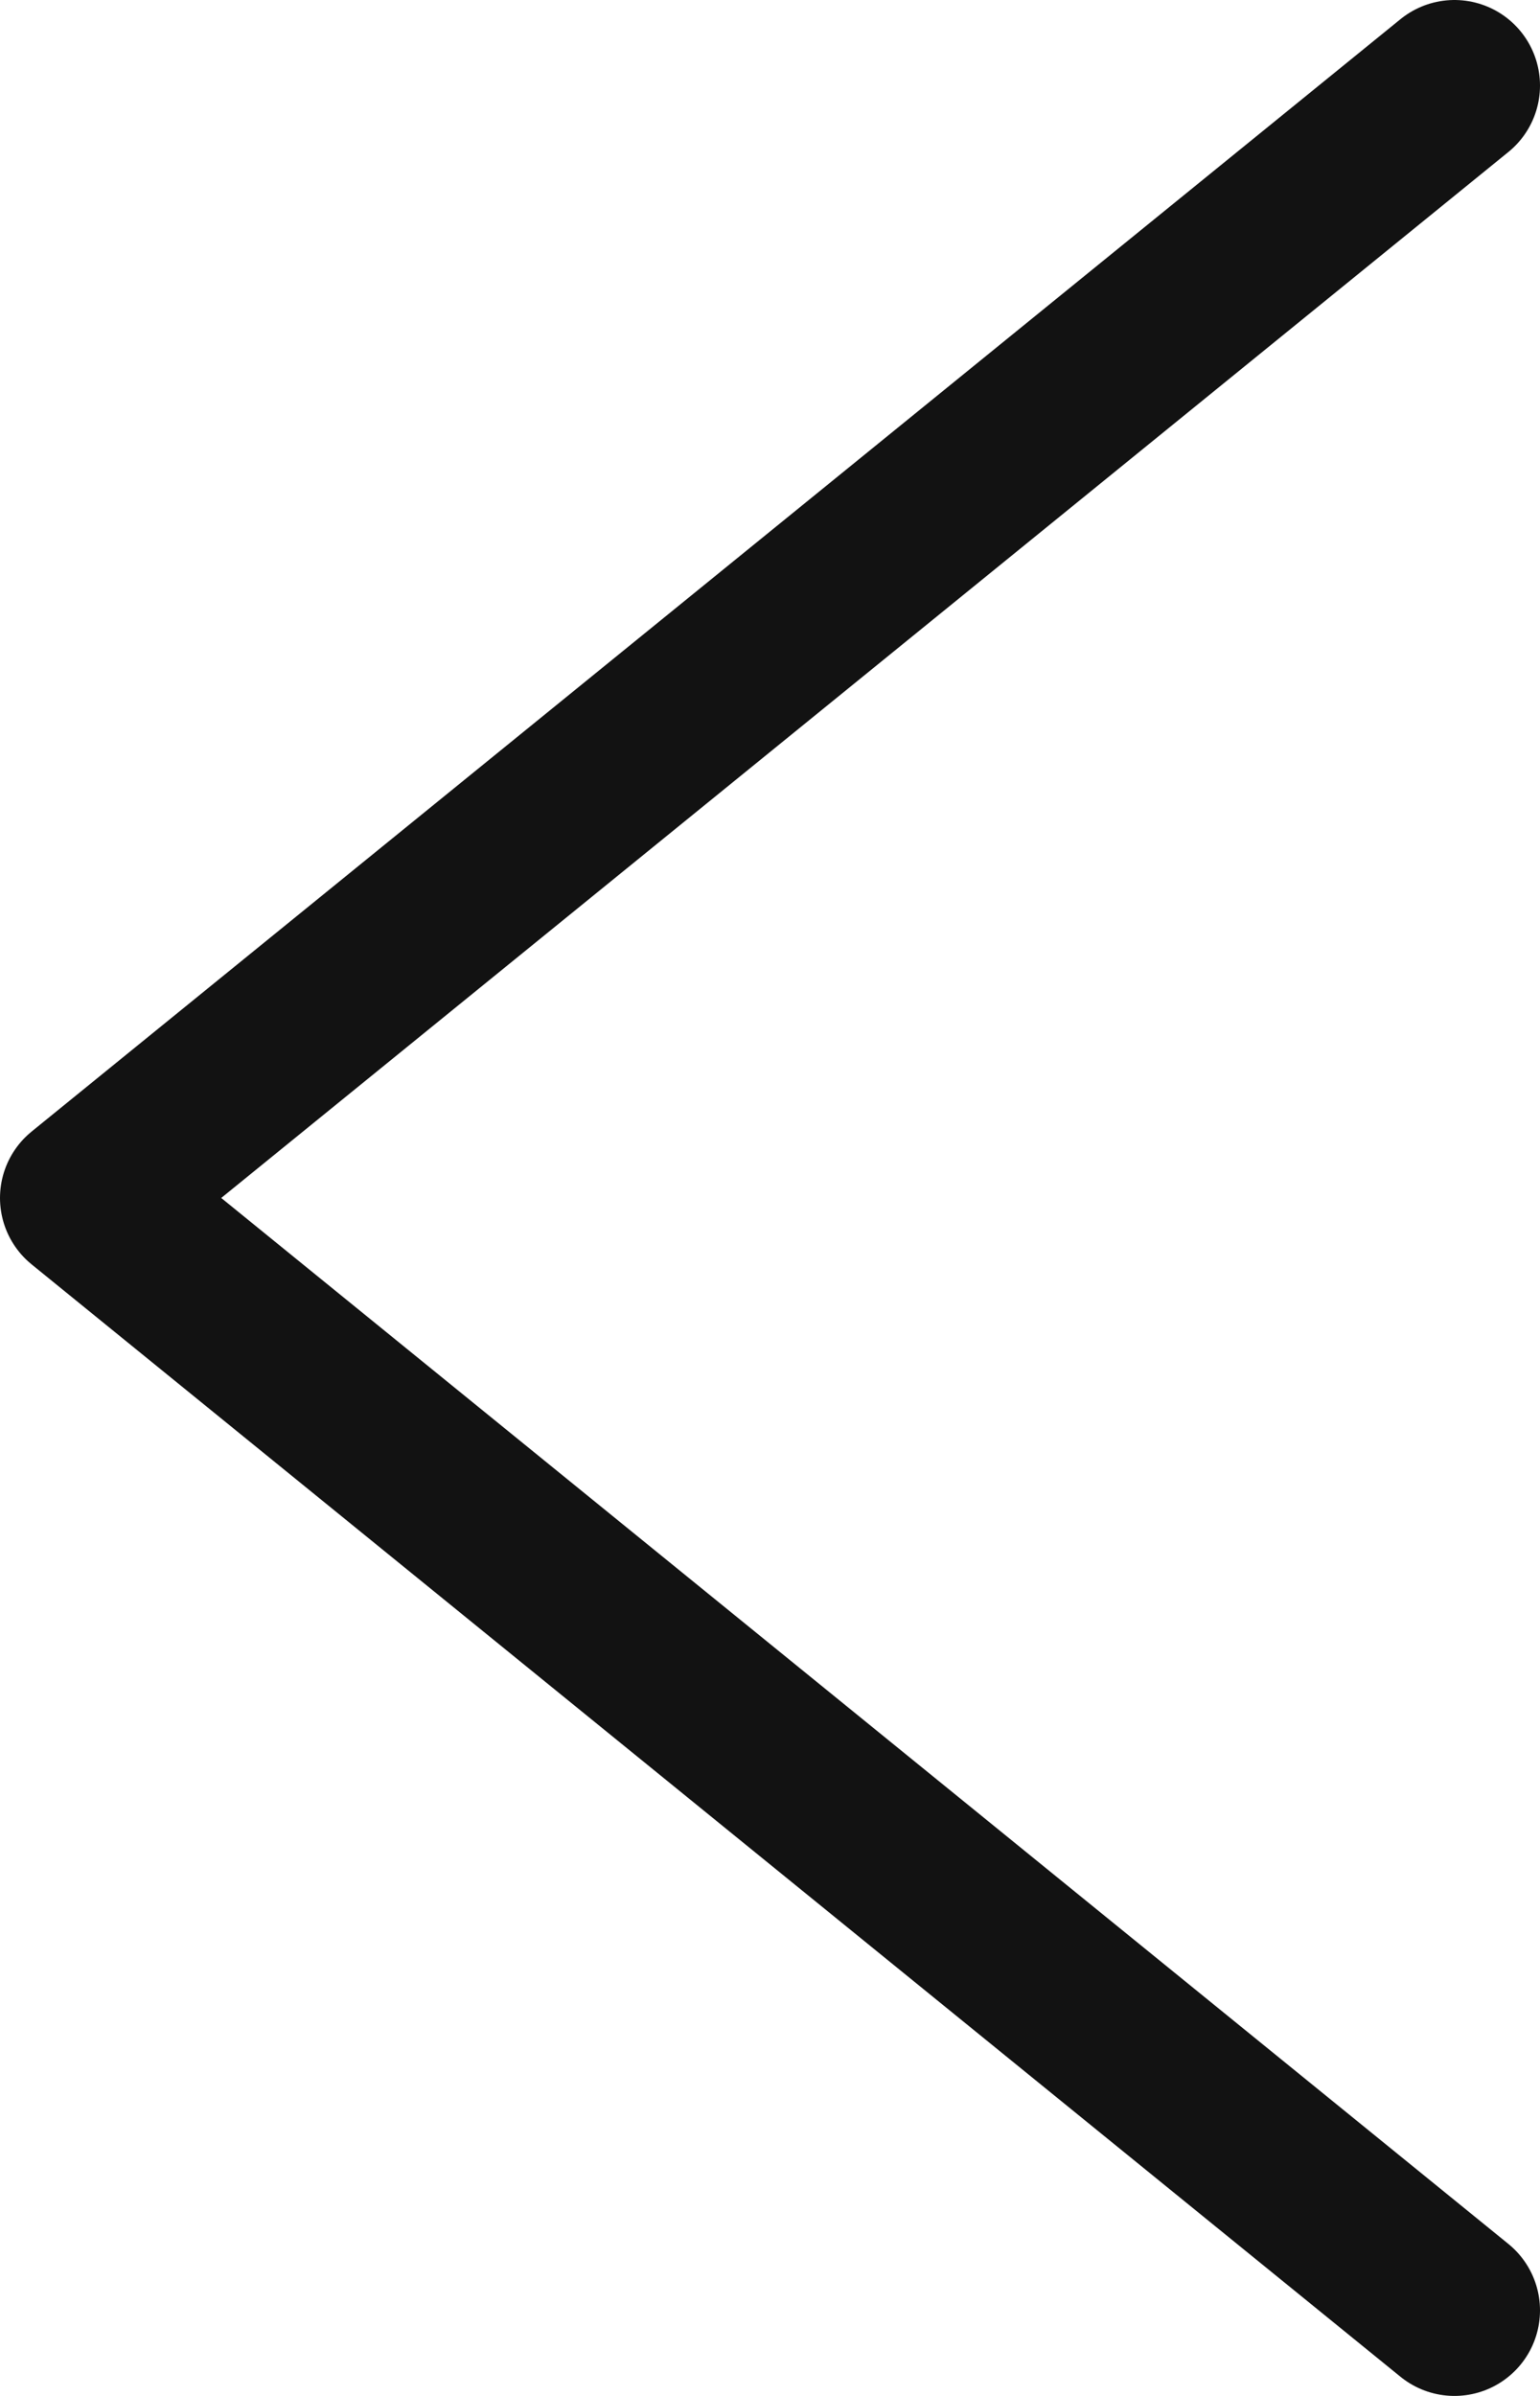 <svg width="18" height="28" viewBox="0 0 18 28" fill="none" xmlns="http://www.w3.org/2000/svg">
<path d="M17 27L1 14L17 1" stroke="#121212" stroke-width="2" stroke-linecap="round" stroke-linejoin="round"/>
</svg>
